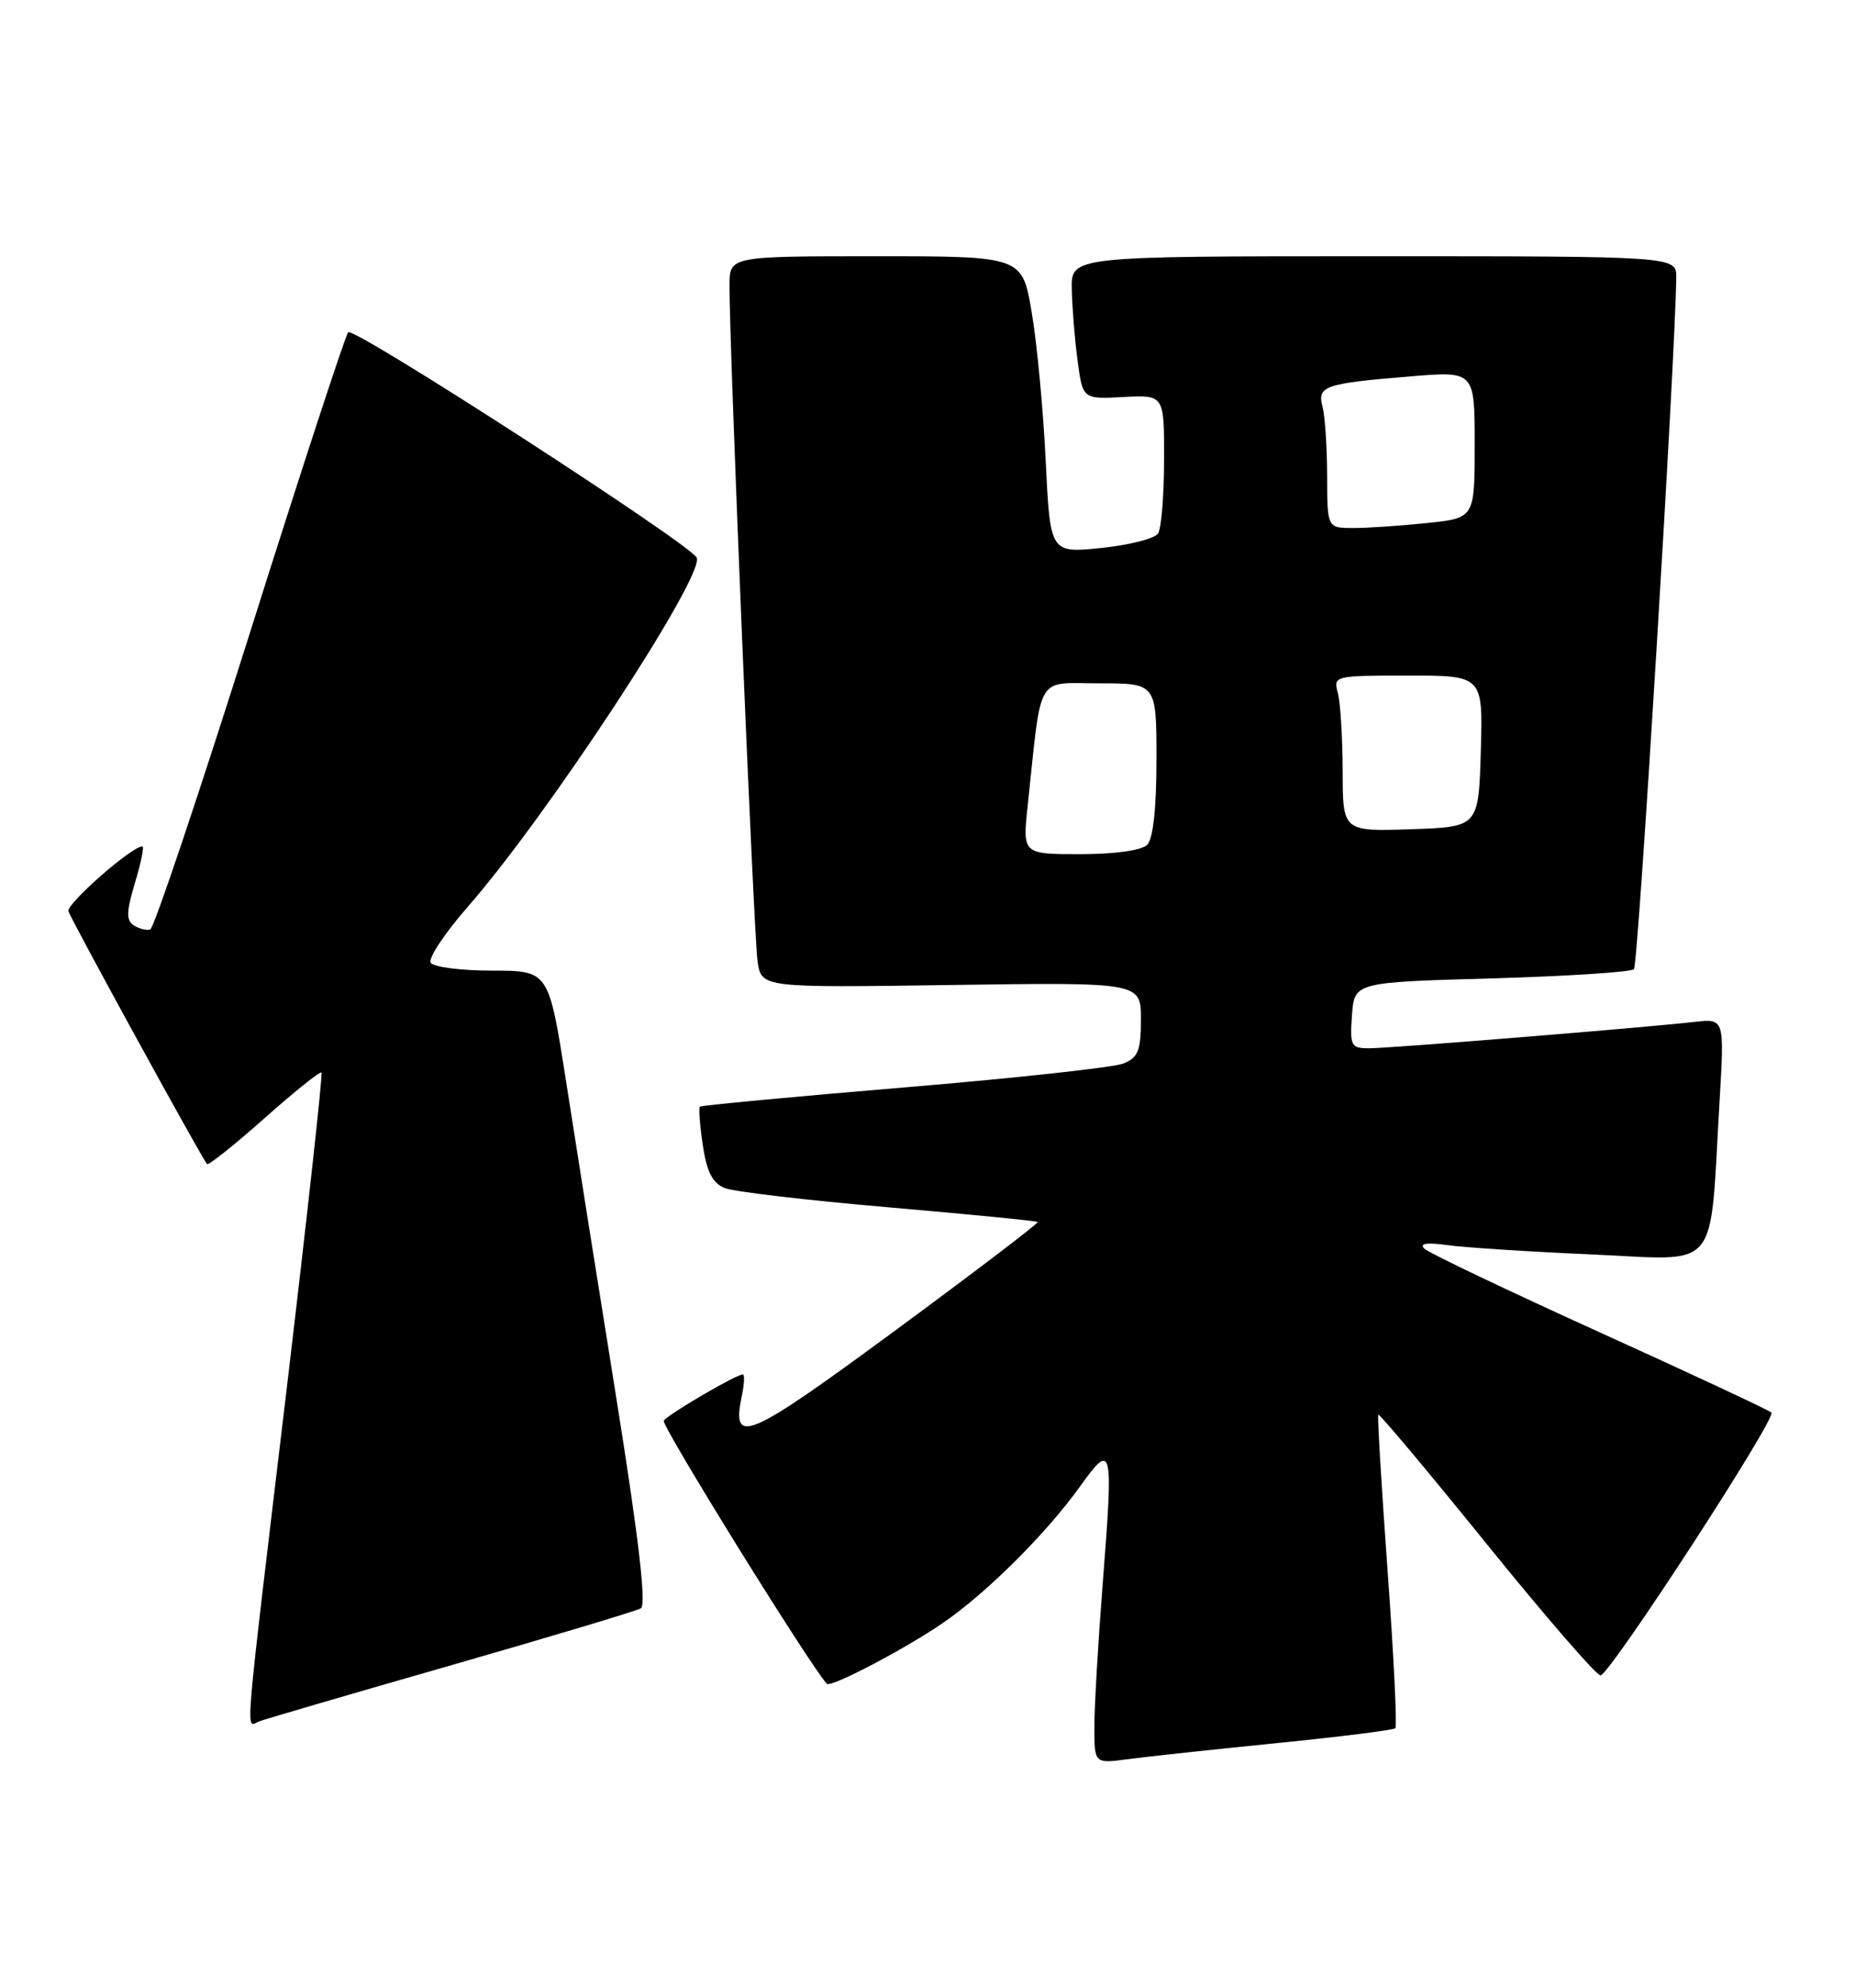 <?xml version="1.0" encoding="UTF-8" standalone="no"?>
<!DOCTYPE svg PUBLIC "-//W3C//DTD SVG 1.1//EN" "http://www.w3.org/Graphics/SVG/1.1/DTD/svg11.dtd" >
<svg xmlns="http://www.w3.org/2000/svg" xmlns:xlink="http://www.w3.org/1999/xlink" version="1.1" viewBox="0 0 239 256">
 <g >
 <path fill="currentColor"
d=" M 164.42 224.49 C 172.63 223.67 179.54 222.80 179.78 222.56 C 180.02 222.32 179.57 213.21 178.78 202.31 C 177.99 191.41 177.45 182.36 177.58 182.18 C 177.70 182.00 184.03 189.54 191.63 198.94 C 199.23 208.33 205.80 215.90 206.23 215.76 C 207.69 215.27 228.96 182.56 228.23 181.91 C 227.83 181.56 217.82 176.89 206.00 171.53 C 194.18 166.17 184.05 161.34 183.50 160.79 C 182.84 160.13 183.84 159.98 186.50 160.35 C 188.70 160.66 197.09 161.20 205.14 161.55 C 221.82 162.29 220.23 164.19 221.55 141.83 C 222.18 131.17 222.18 131.17 218.34 131.60 C 211.76 132.35 179.03 135.00 176.39 135.00 C 174.06 135.00 173.91 134.70 174.19 130.75 C 174.50 126.50 174.50 126.50 192.17 126.00 C 201.88 125.72 210.14 125.19 210.52 124.81 C 211.07 124.26 215.85 46.14 215.97 35.75 C 216.00 33.00 216.00 33.00 177.00 33.00 C 138.00 33.00 138.00 33.00 138.09 37.25 C 138.14 39.59 138.47 43.73 138.84 46.46 C 139.50 51.41 139.50 51.41 144.75 51.13 C 150.00 50.85 150.00 50.85 149.98 59.18 C 149.98 63.75 149.63 68.04 149.21 68.70 C 148.79 69.36 145.49 70.20 141.88 70.57 C 135.31 71.24 135.31 71.24 134.73 59.37 C 134.42 52.84 133.61 44.24 132.93 40.25 C 131.71 33.00 131.71 33.00 112.85 33.00 C 94.00 33.00 94.00 33.00 93.99 36.75 C 93.96 44.61 97.12 120.66 97.61 123.85 C 98.13 127.20 98.13 127.20 122.56 126.85 C 147.00 126.50 147.00 126.50 147.00 131.27 C 147.00 135.28 146.64 136.19 144.75 136.96 C 143.51 137.46 130.80 138.85 116.50 140.04 C 102.20 141.24 90.35 142.35 90.17 142.52 C 90.00 142.68 90.17 144.92 90.55 147.49 C 91.07 150.93 91.81 152.38 93.38 153.00 C 94.54 153.47 104.04 154.58 114.47 155.48 C 124.90 156.38 133.56 157.23 133.70 157.37 C 133.85 157.51 125.57 163.81 115.32 171.36 C 96.18 185.44 94.21 186.28 95.58 179.75 C 95.90 178.24 95.95 177.00 95.71 177.00 C 94.84 177.00 86.02 182.17 85.52 182.96 C 85.16 183.54 104.32 214.43 106.53 216.84 C 107.03 217.38 116.64 212.34 121.54 208.97 C 127.16 205.10 134.80 197.49 139.15 191.43 C 143.33 185.60 143.47 186.17 142.08 203.85 C 141.49 211.42 141.00 219.75 141.00 222.37 C 141.00 227.12 141.00 227.12 145.25 226.56 C 147.59 226.24 156.21 225.31 164.42 224.49 Z  M 58.14 214.45 C 70.99 210.76 81.98 207.47 82.57 207.12 C 83.30 206.70 82.29 198.05 79.40 180.00 C 77.06 165.43 74.15 147.09 72.93 139.25 C 70.70 125.00 70.70 125.00 63.41 125.00 C 59.40 125.00 55.84 124.54 55.49 123.98 C 55.14 123.42 57.31 120.16 60.31 116.73 C 70.56 105.01 90.64 74.42 89.78 71.84 C 89.26 70.27 45.57 42.02 44.86 42.79 C 44.50 43.18 38.80 60.58 32.21 81.46 C 25.61 102.35 19.83 119.55 19.36 119.70 C 18.89 119.85 17.93 119.61 17.24 119.17 C 16.24 118.53 16.27 117.43 17.39 113.69 C 18.17 111.11 18.60 109.00 18.34 109.00 C 16.97 109.00 8.55 116.39 8.82 117.35 C 9.09 118.33 25.76 148.73 26.67 149.91 C 26.84 150.13 30.15 147.49 34.04 144.04 C 37.92 140.59 41.24 137.93 41.42 138.13 C 41.60 138.33 39.57 156.72 36.92 179.00 C 31.32 225.93 31.62 222.36 33.39 221.68 C 34.16 221.39 45.29 218.13 58.14 214.45 Z  M 132.41 103.75 C 134.25 86.47 133.36 88.00 141.63 88.00 C 149.00 88.00 149.00 88.00 149.00 97.80 C 149.00 104.09 148.57 108.03 147.80 108.80 C 147.08 109.52 143.62 110.00 139.17 110.00 C 131.74 110.00 131.74 110.00 132.41 103.75 Z  M 172.99 99.29 C 172.98 95.01 172.70 90.49 172.37 89.25 C 171.77 87.03 171.90 87.00 181.42 87.00 C 191.07 87.00 191.07 87.00 190.79 96.75 C 190.50 106.50 190.50 106.50 181.75 106.79 C 173.00 107.08 173.00 107.08 172.99 99.29 Z  M 170.99 61.25 C 170.98 57.54 170.71 53.53 170.39 52.35 C 169.69 49.71 170.65 49.38 181.75 48.47 C 190.00 47.79 190.00 47.79 190.00 57.25 C 190.00 66.72 190.00 66.72 183.85 67.36 C 180.47 67.71 176.20 68.00 174.35 68.00 C 171.00 68.00 171.00 68.00 170.99 61.25 Z "/>
</g>
</svg>